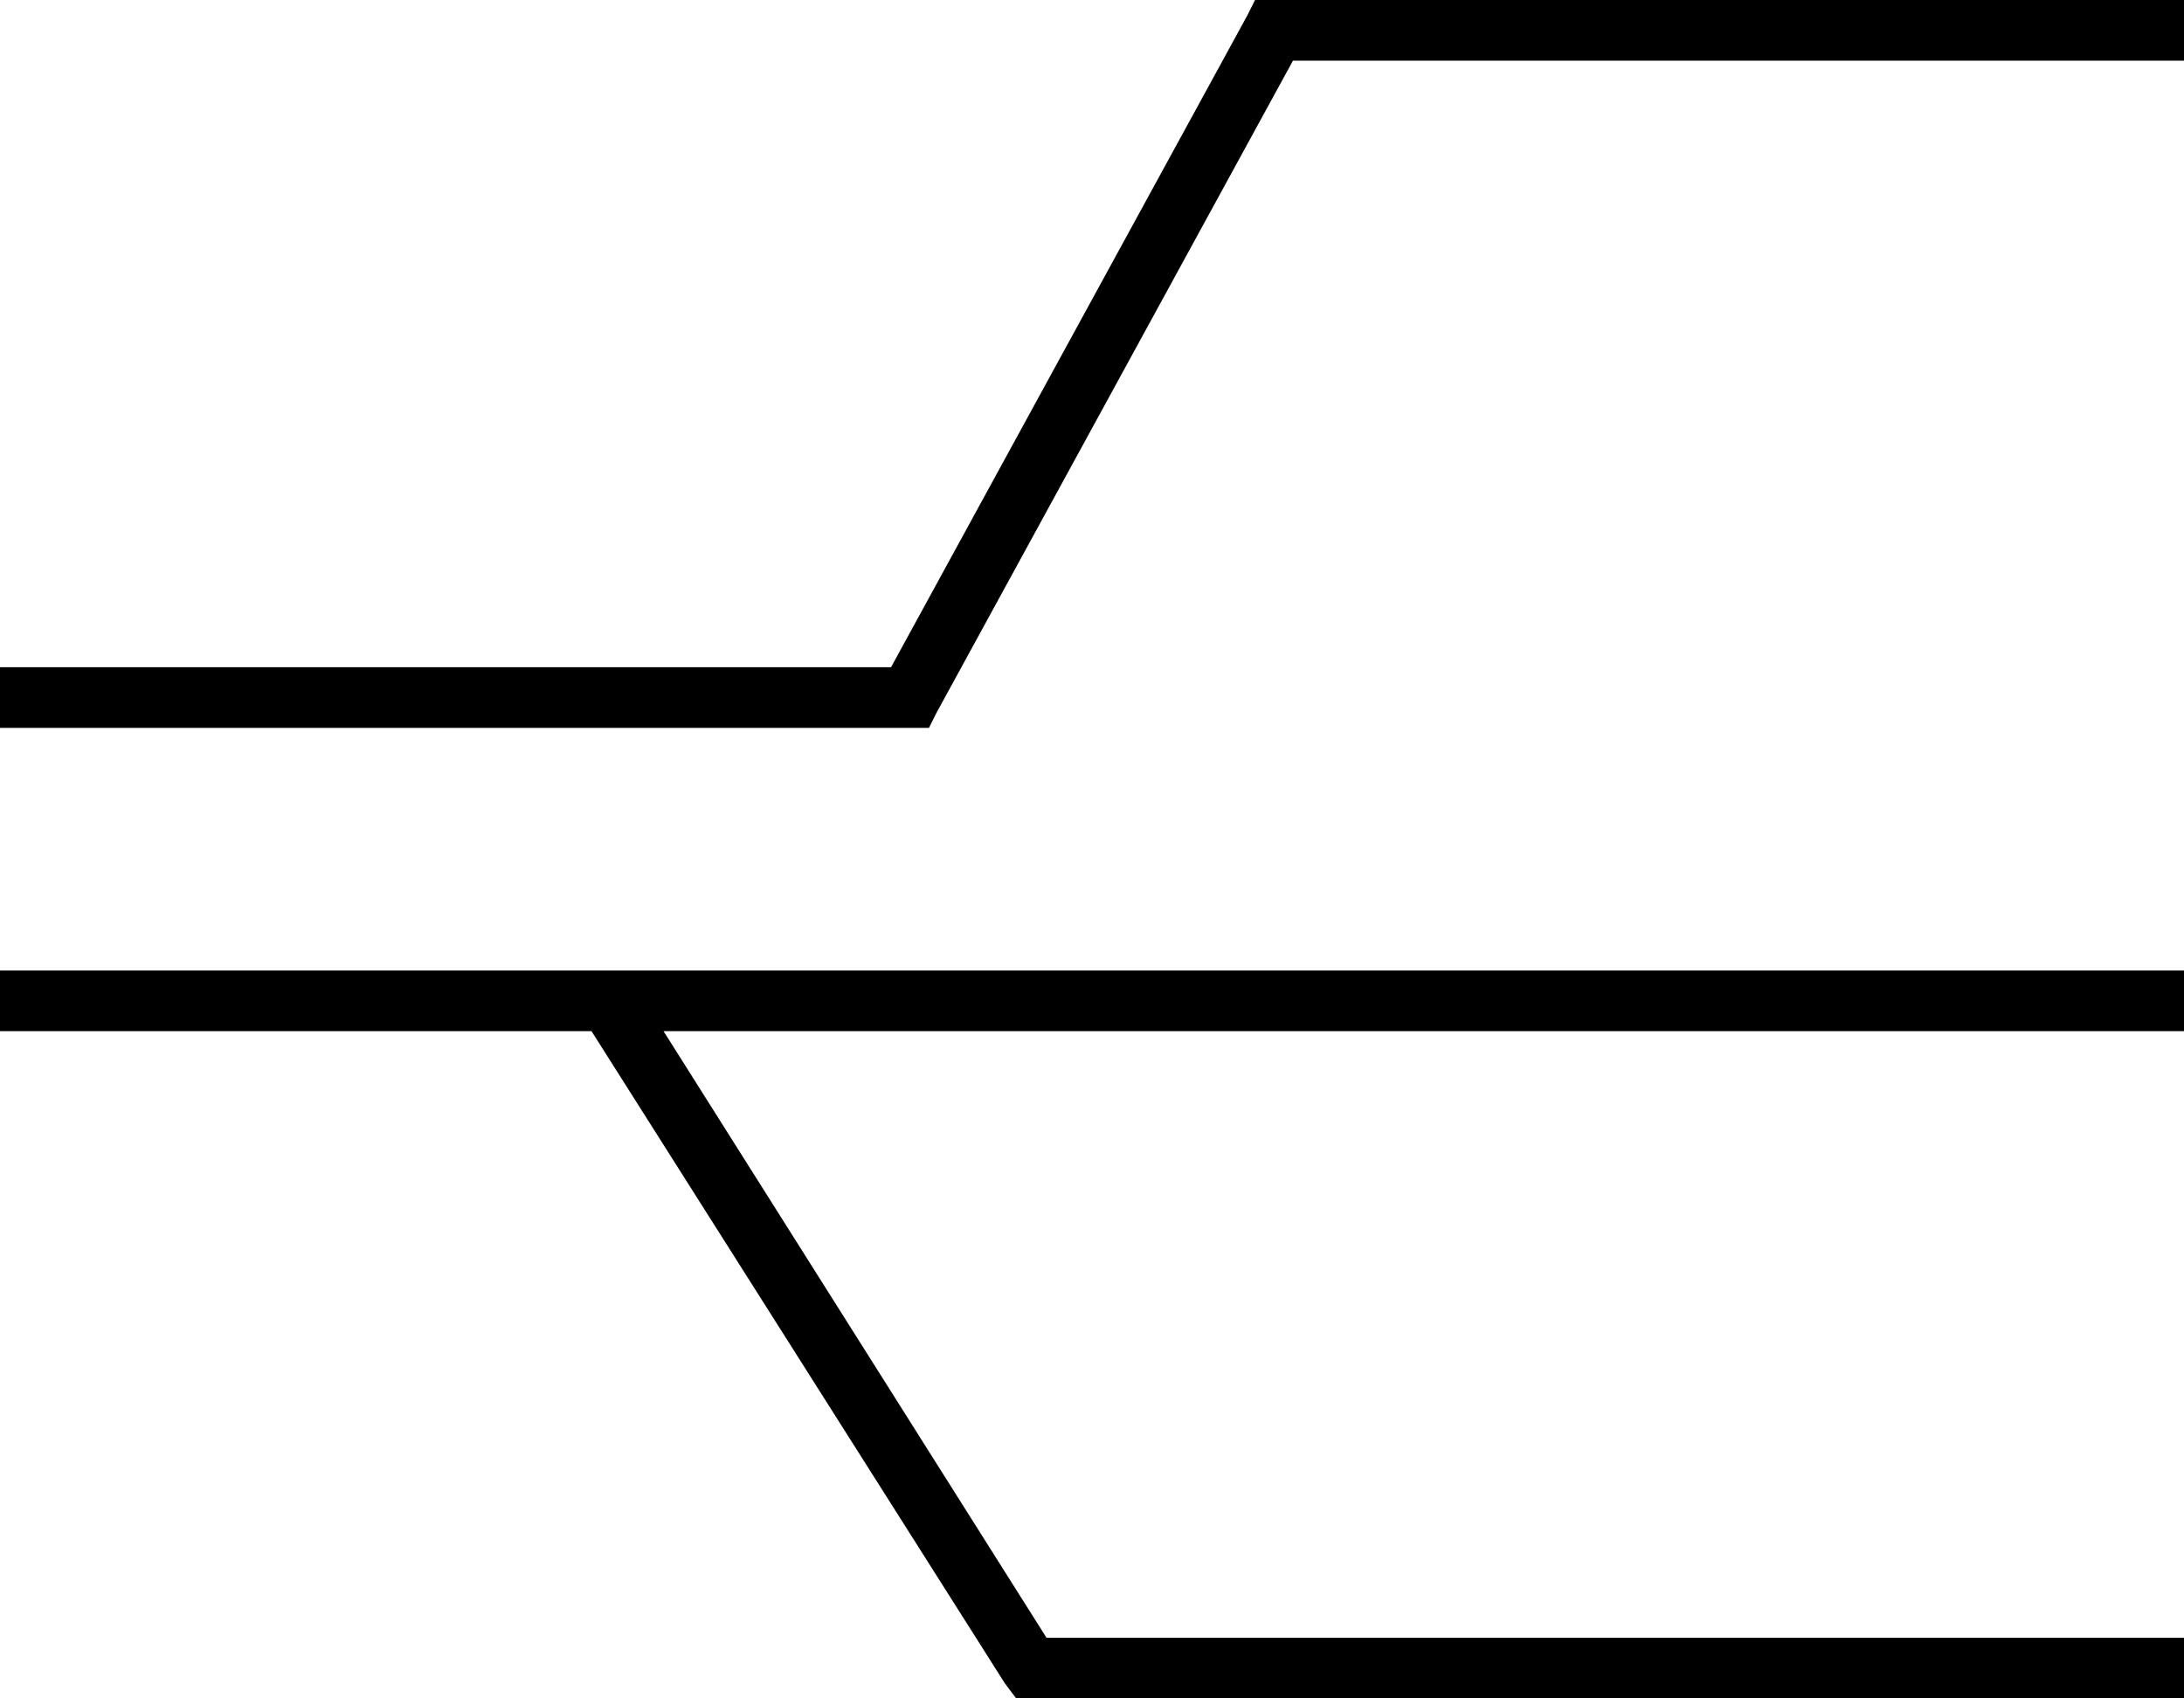 <svg xmlns="http://www.w3.org/2000/svg" viewBox="0 0 576 448">
  <path d="M 331 0 L 336 0 L 331 0 L 576 0 L 576 16 L 576 16 L 568 16 L 341 16 L 247 188 L 247 188 L 245 192 L 245 192 L 240 192 L 0 192 L 0 176 L 0 176 L 8 176 L 235 176 L 329 4 L 329 4 L 331 0 L 331 0 Z M 156 272 L 8 272 L 156 272 L 0 272 L 0 256 L 0 256 L 8 256 L 576 256 L 576 272 L 576 272 L 568 272 L 175 272 L 276 432 L 276 432 L 568 432 L 576 432 L 576 448 L 576 448 L 568 448 L 268 448 L 265 444 L 265 444 L 156 272 L 156 272 Z" />
</svg>